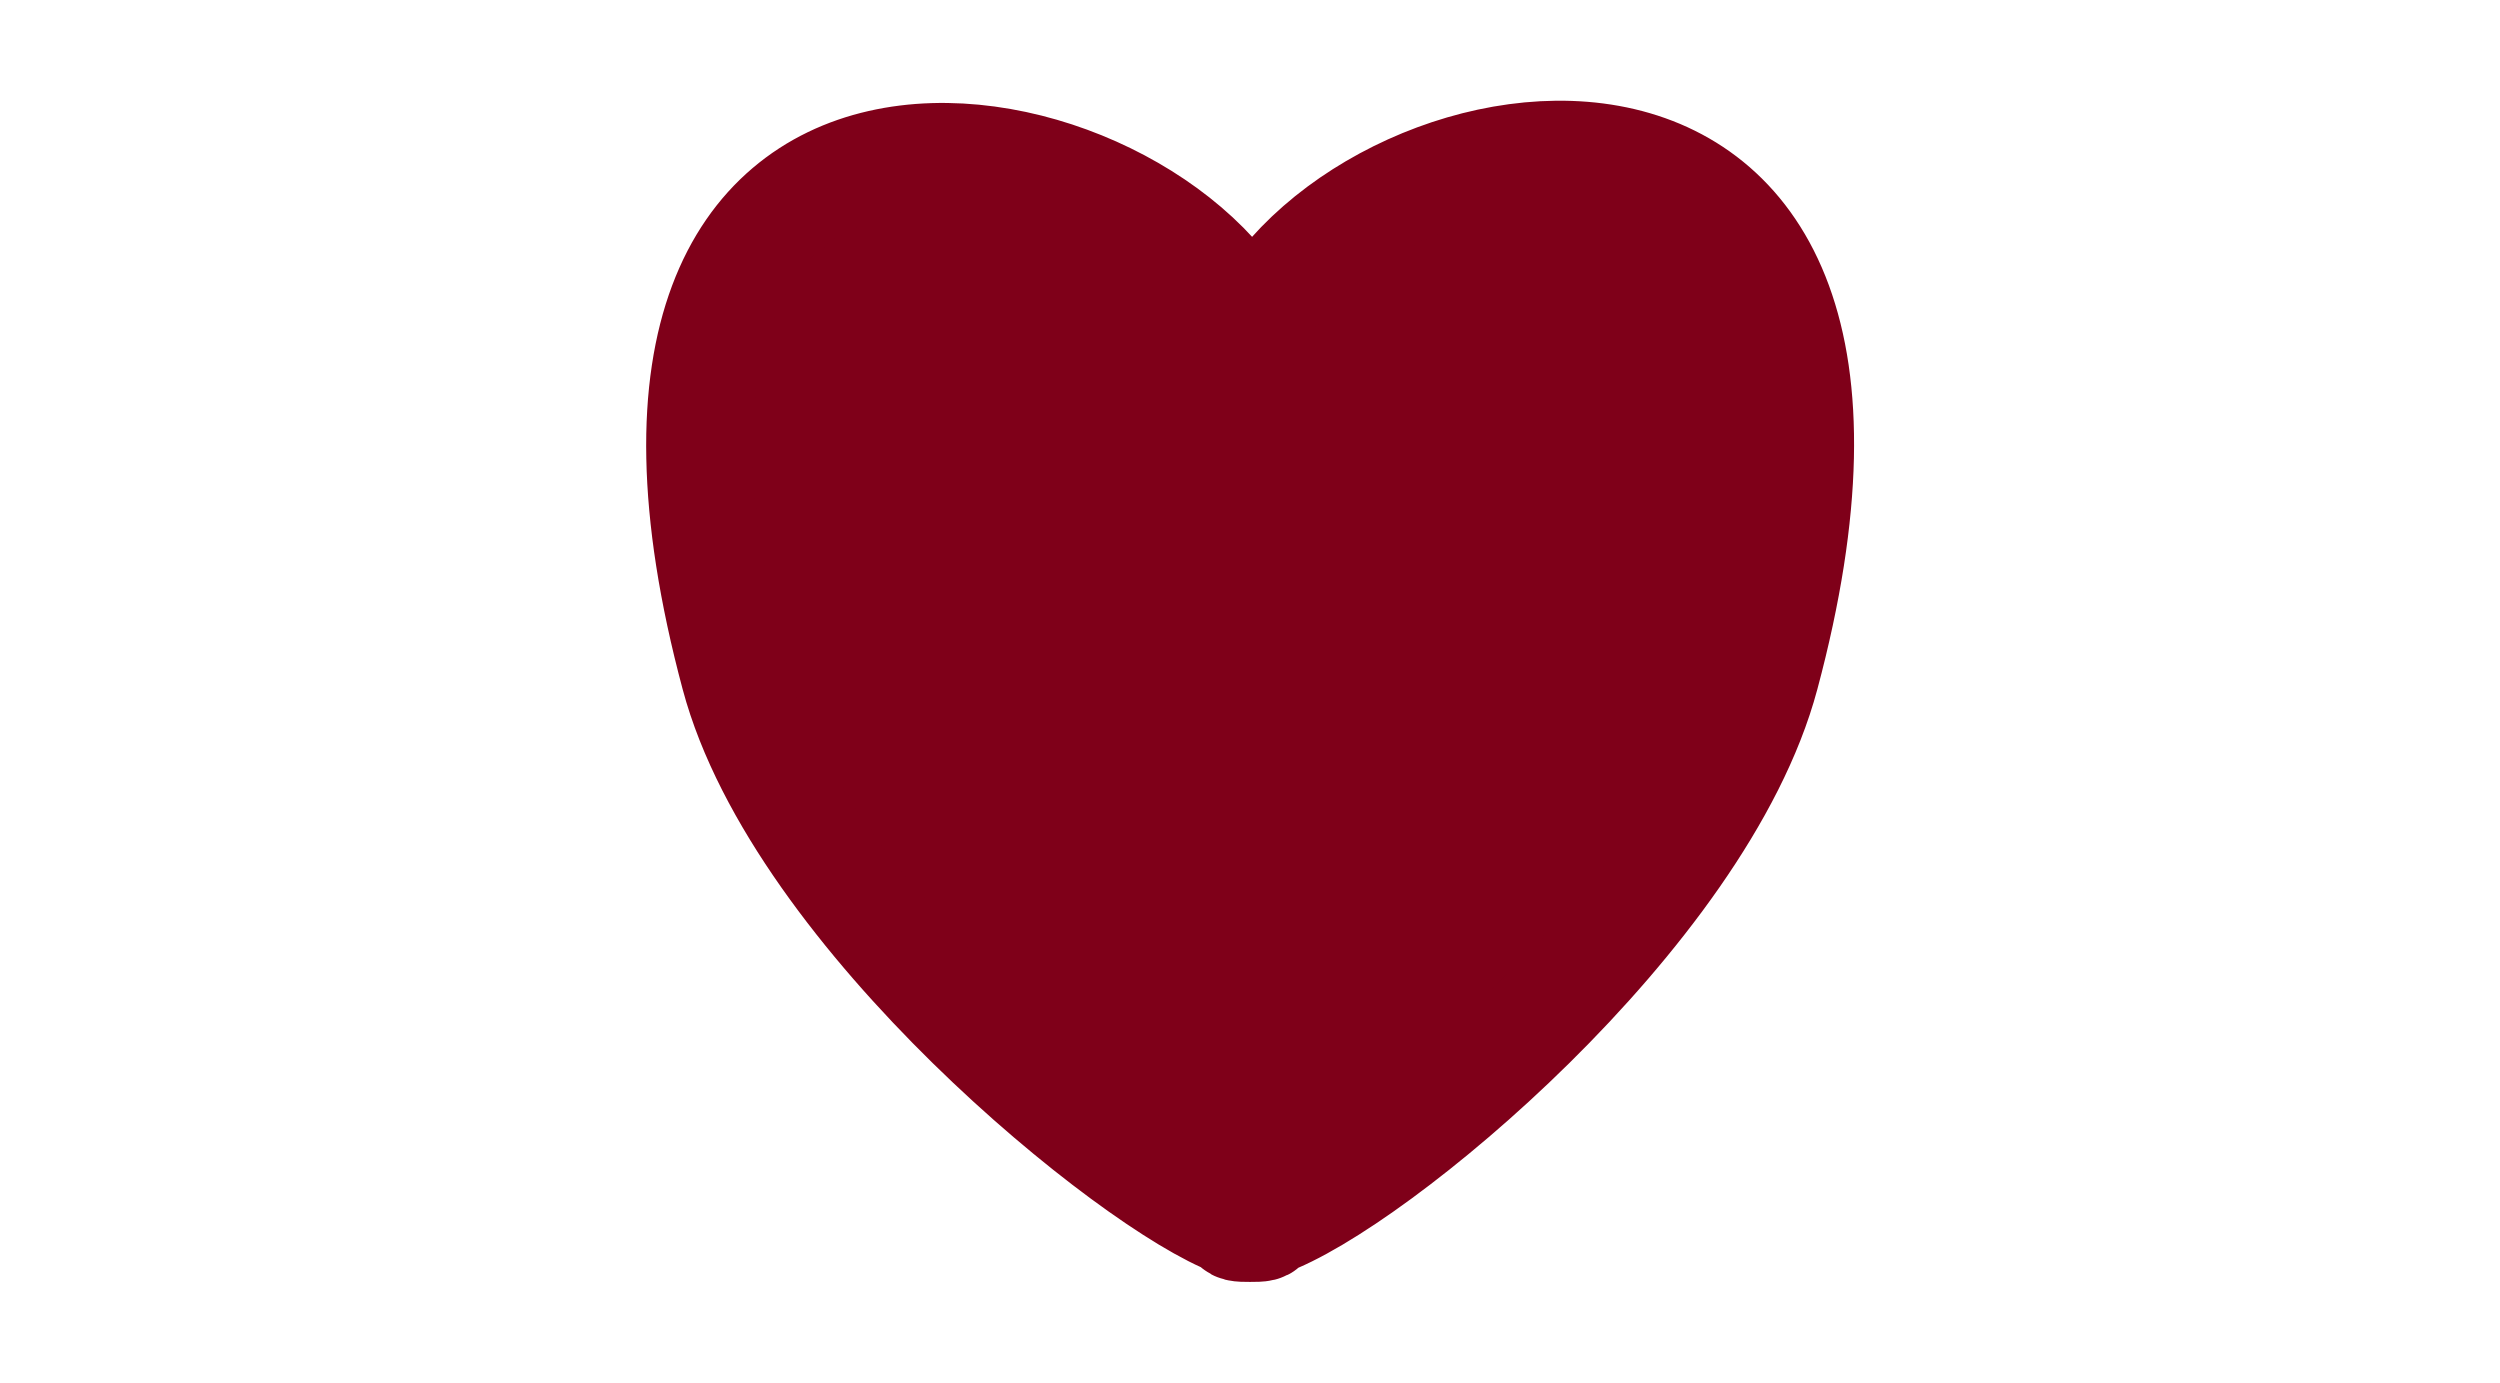 <?xml version="1.0" encoding="utf-8"?>
<!-- Generator: Adobe Illustrator 23.1.0, SVG Export Plug-In . SVG Version: 6.00 Build 0)  -->
<svg version="1.1" id="레이어_1" xmlns="http://www.w3.org/2000/svg" xmlns:xlink="http://www.w3.org/1999/xlink" x="0px"
	 y="0px" viewBox="0 0 47 26" style="enable-background:new 0 0 47 26;" xml:space="preserve">
<style type="text/css">
	.st0{display:none;}
	.st1{display:inline;fill:none;stroke:#A7A7A7;stroke-width:2;stroke-miterlimit:10;}
	.st2{fill:#7F0019;stroke:#7F0019;stroke-width:2;stroke-miterlimit:10;}
	.st3{display:none;fill:none;stroke:#7F0019;stroke-width:2;stroke-miterlimit:10;}
</style>
<g class="st0">
	<path class="st1" d="M19.6,24H9.8c-2.2,0-4-1.8-4-4V9h17.8v11C23.6,22.2,21.8,24,19.6,24z"/>
	<path class="st1" d="M25.3,4.1"/>
	<path class="st1" d="M20.8,7.2"/>
	<line class="st1" x1="10" y1="13.6" x2="24.1" y2="13.6"/>
	<path class="st1" d="M21-1"/>
	<path class="st1" d="M20.1,9c-3.6,0-7.3,0-10.9,0c-0.1-0.3-0.8-2.9,1.1-5c0.3-0.4,1.9-2,4.4-2c2.5,0,4,1.6,4.4,2
		C20.9,6.1,20.2,8.7,20.1,9z"/>
</g>
<path class="st2" d="M23.6,6.1c0,0.1-0.1,0.1-0.1,0c-2.2-4.2-13.1-6.1-9.7,6.6c1.2,4.5,7.5,9.6,9.4,10.3c0,0.1,0.1,0.1,0.3,0.1
	c0.2,0,0.3,0,0.3-0.1c2-0.7,8.2-5.8,9.4-10.3C36.6,0,25.8,1.8,23.6,6.1z"/>
<path class="st3" d="M33.5,2c-2.8,5.2-4,7.4-4.2,7.5c0,0,0,0,0,0c0,0.2,3.8,0.8,8.5,1.5"/>
<line class="st3" x1="30.3" y1="9.3" x2="43" y2="3.1"/>
</svg>
